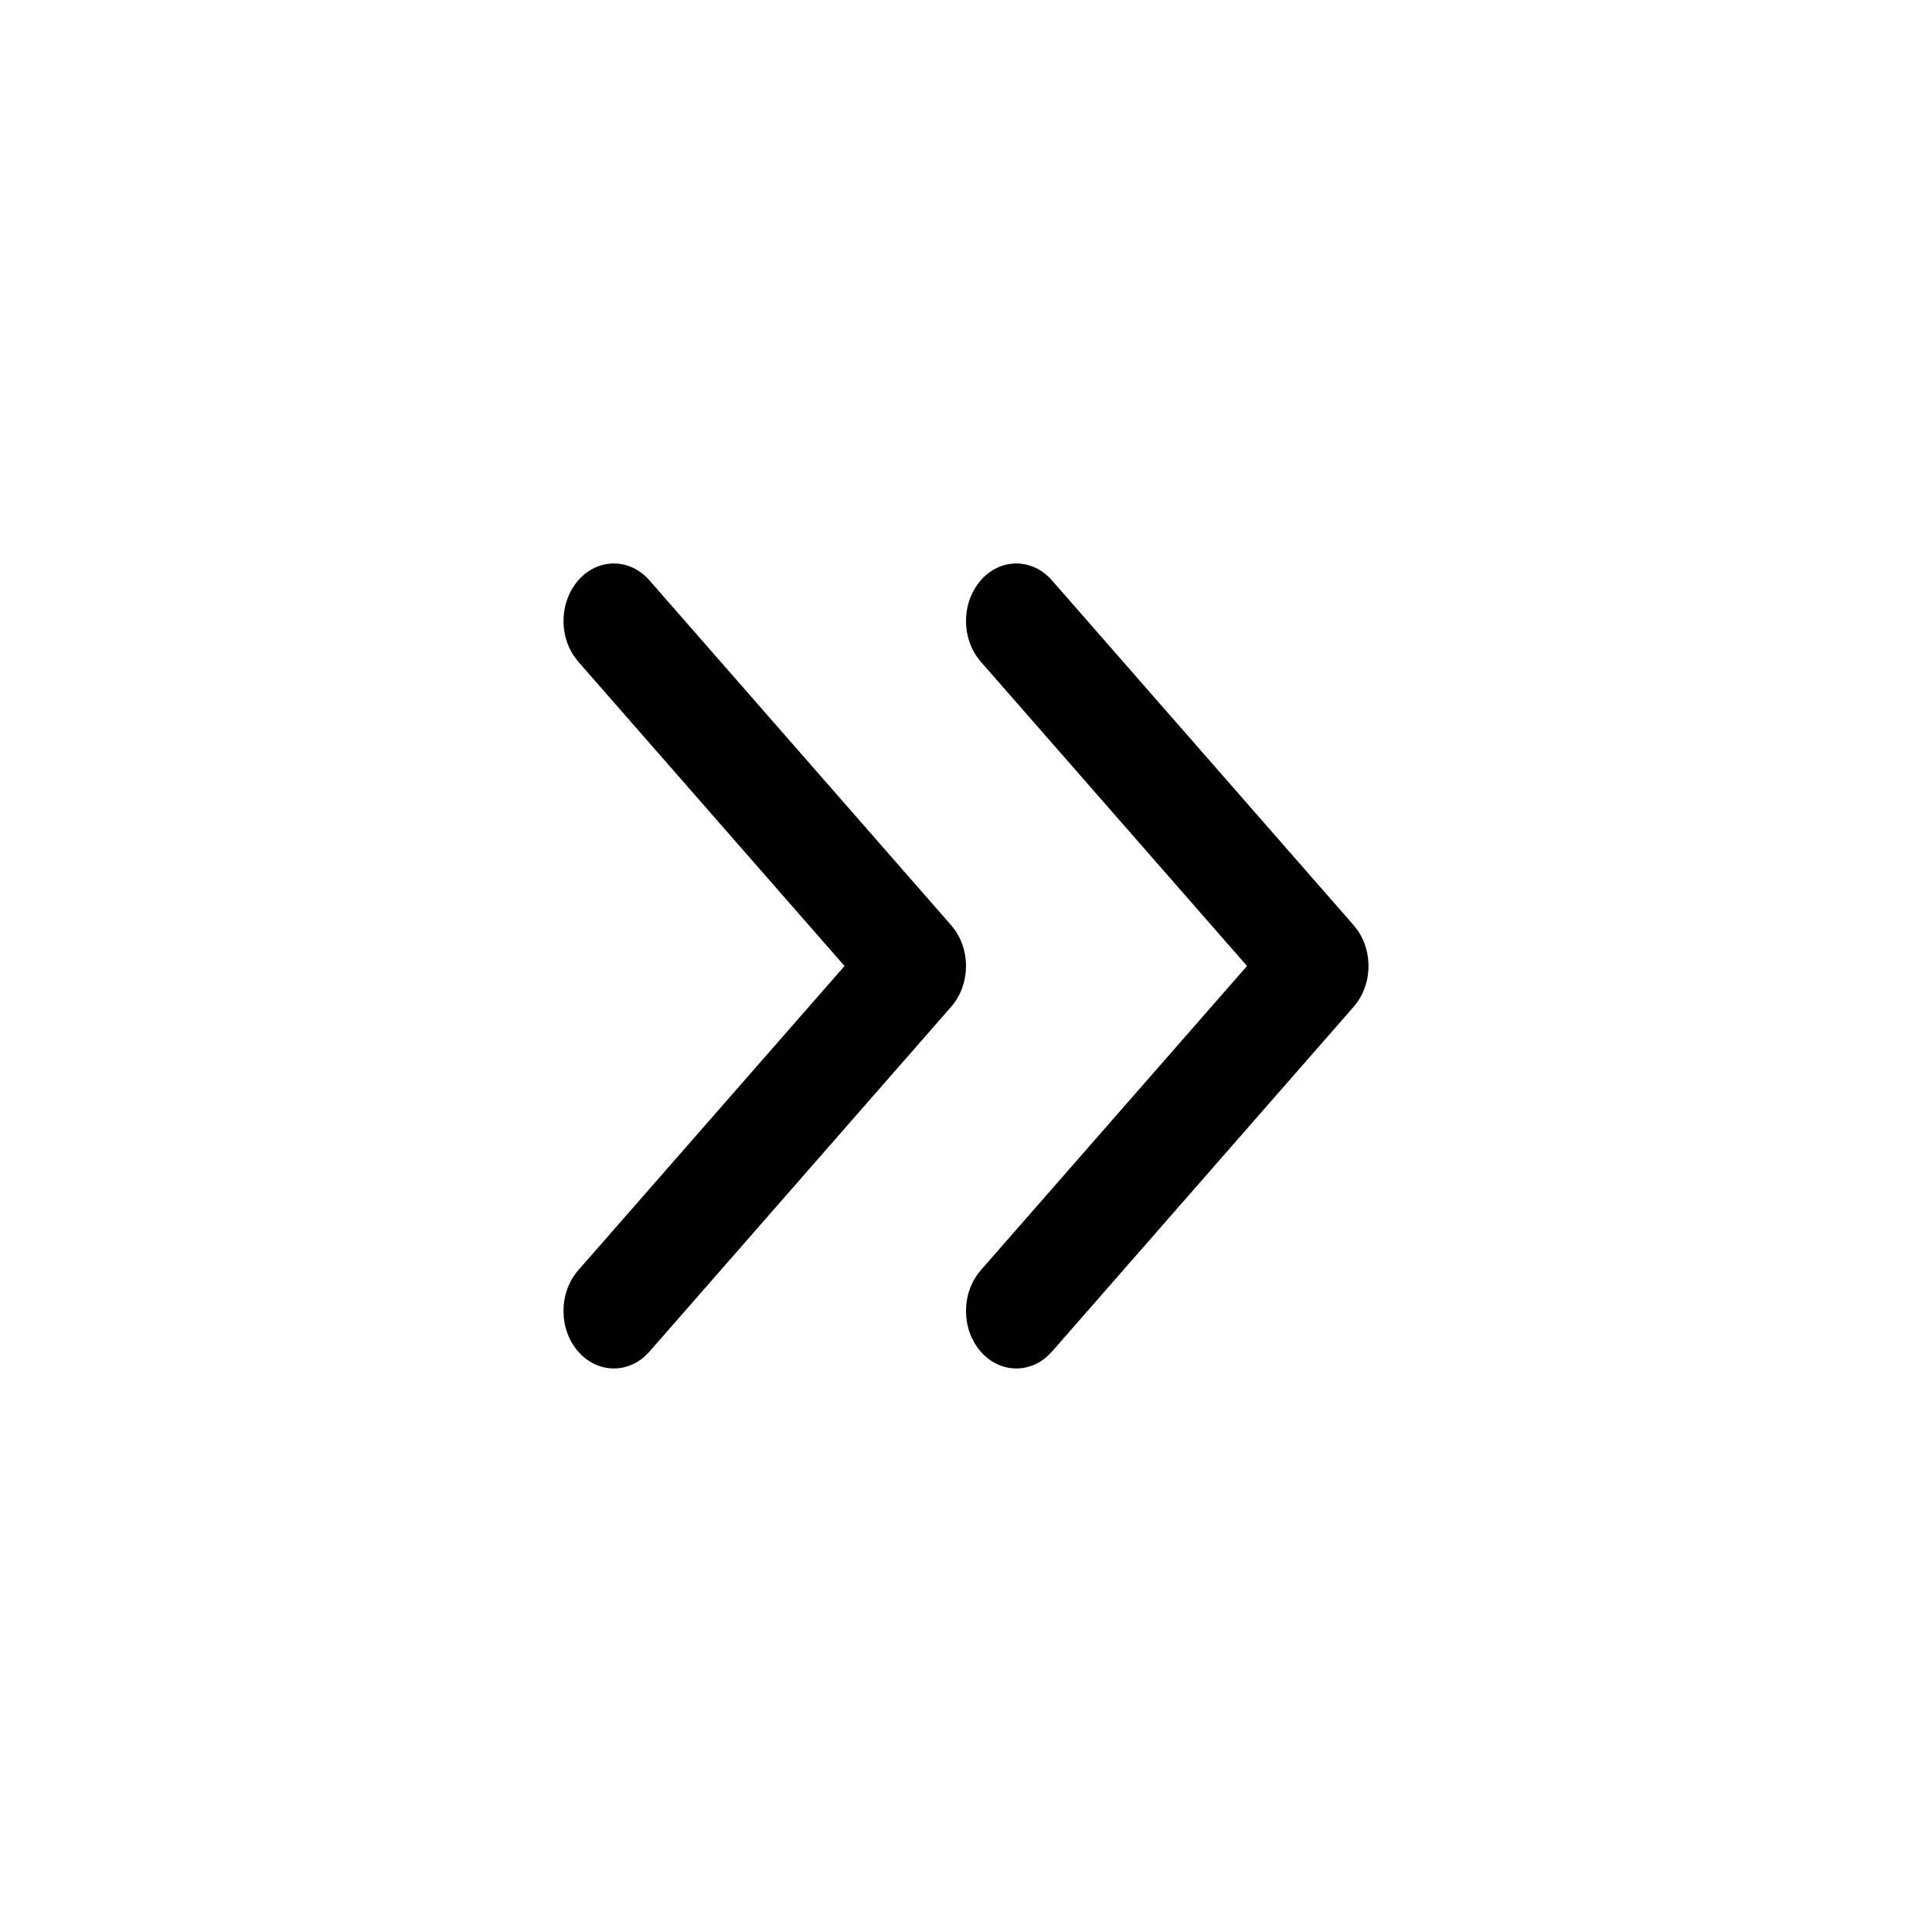 <svg xmlns="http://www.w3.org/2000/svg" width="24" height="24" viewBox="0 0 24 24">
   <path fill="currentColor"  d="M12.183 7.21c-.224.255-.242.656-.056.936l.056.073L15.491 12l-3.308 3.78c-.244.28-.244.732 0 1.01.224.256.575.278.82.065l.064-.064 3.75-4.286c.224-.256.242-.657.056-.937l-.056-.073-3.75-4.286c-.244-.279-.64-.279-.884 0zm-5 0c-.224.255-.242.656-.056.936l.056.073L10.491 12l-3.308 3.78c-.244.28-.244.732 0 1.01.224.256.575.278.82.065l.064-.064 3.75-4.286c.224-.256.242-.657.056-.937l-.056-.073-3.75-4.286c-.244-.279-.64-.279-.884 0z"/>             
</svg>
